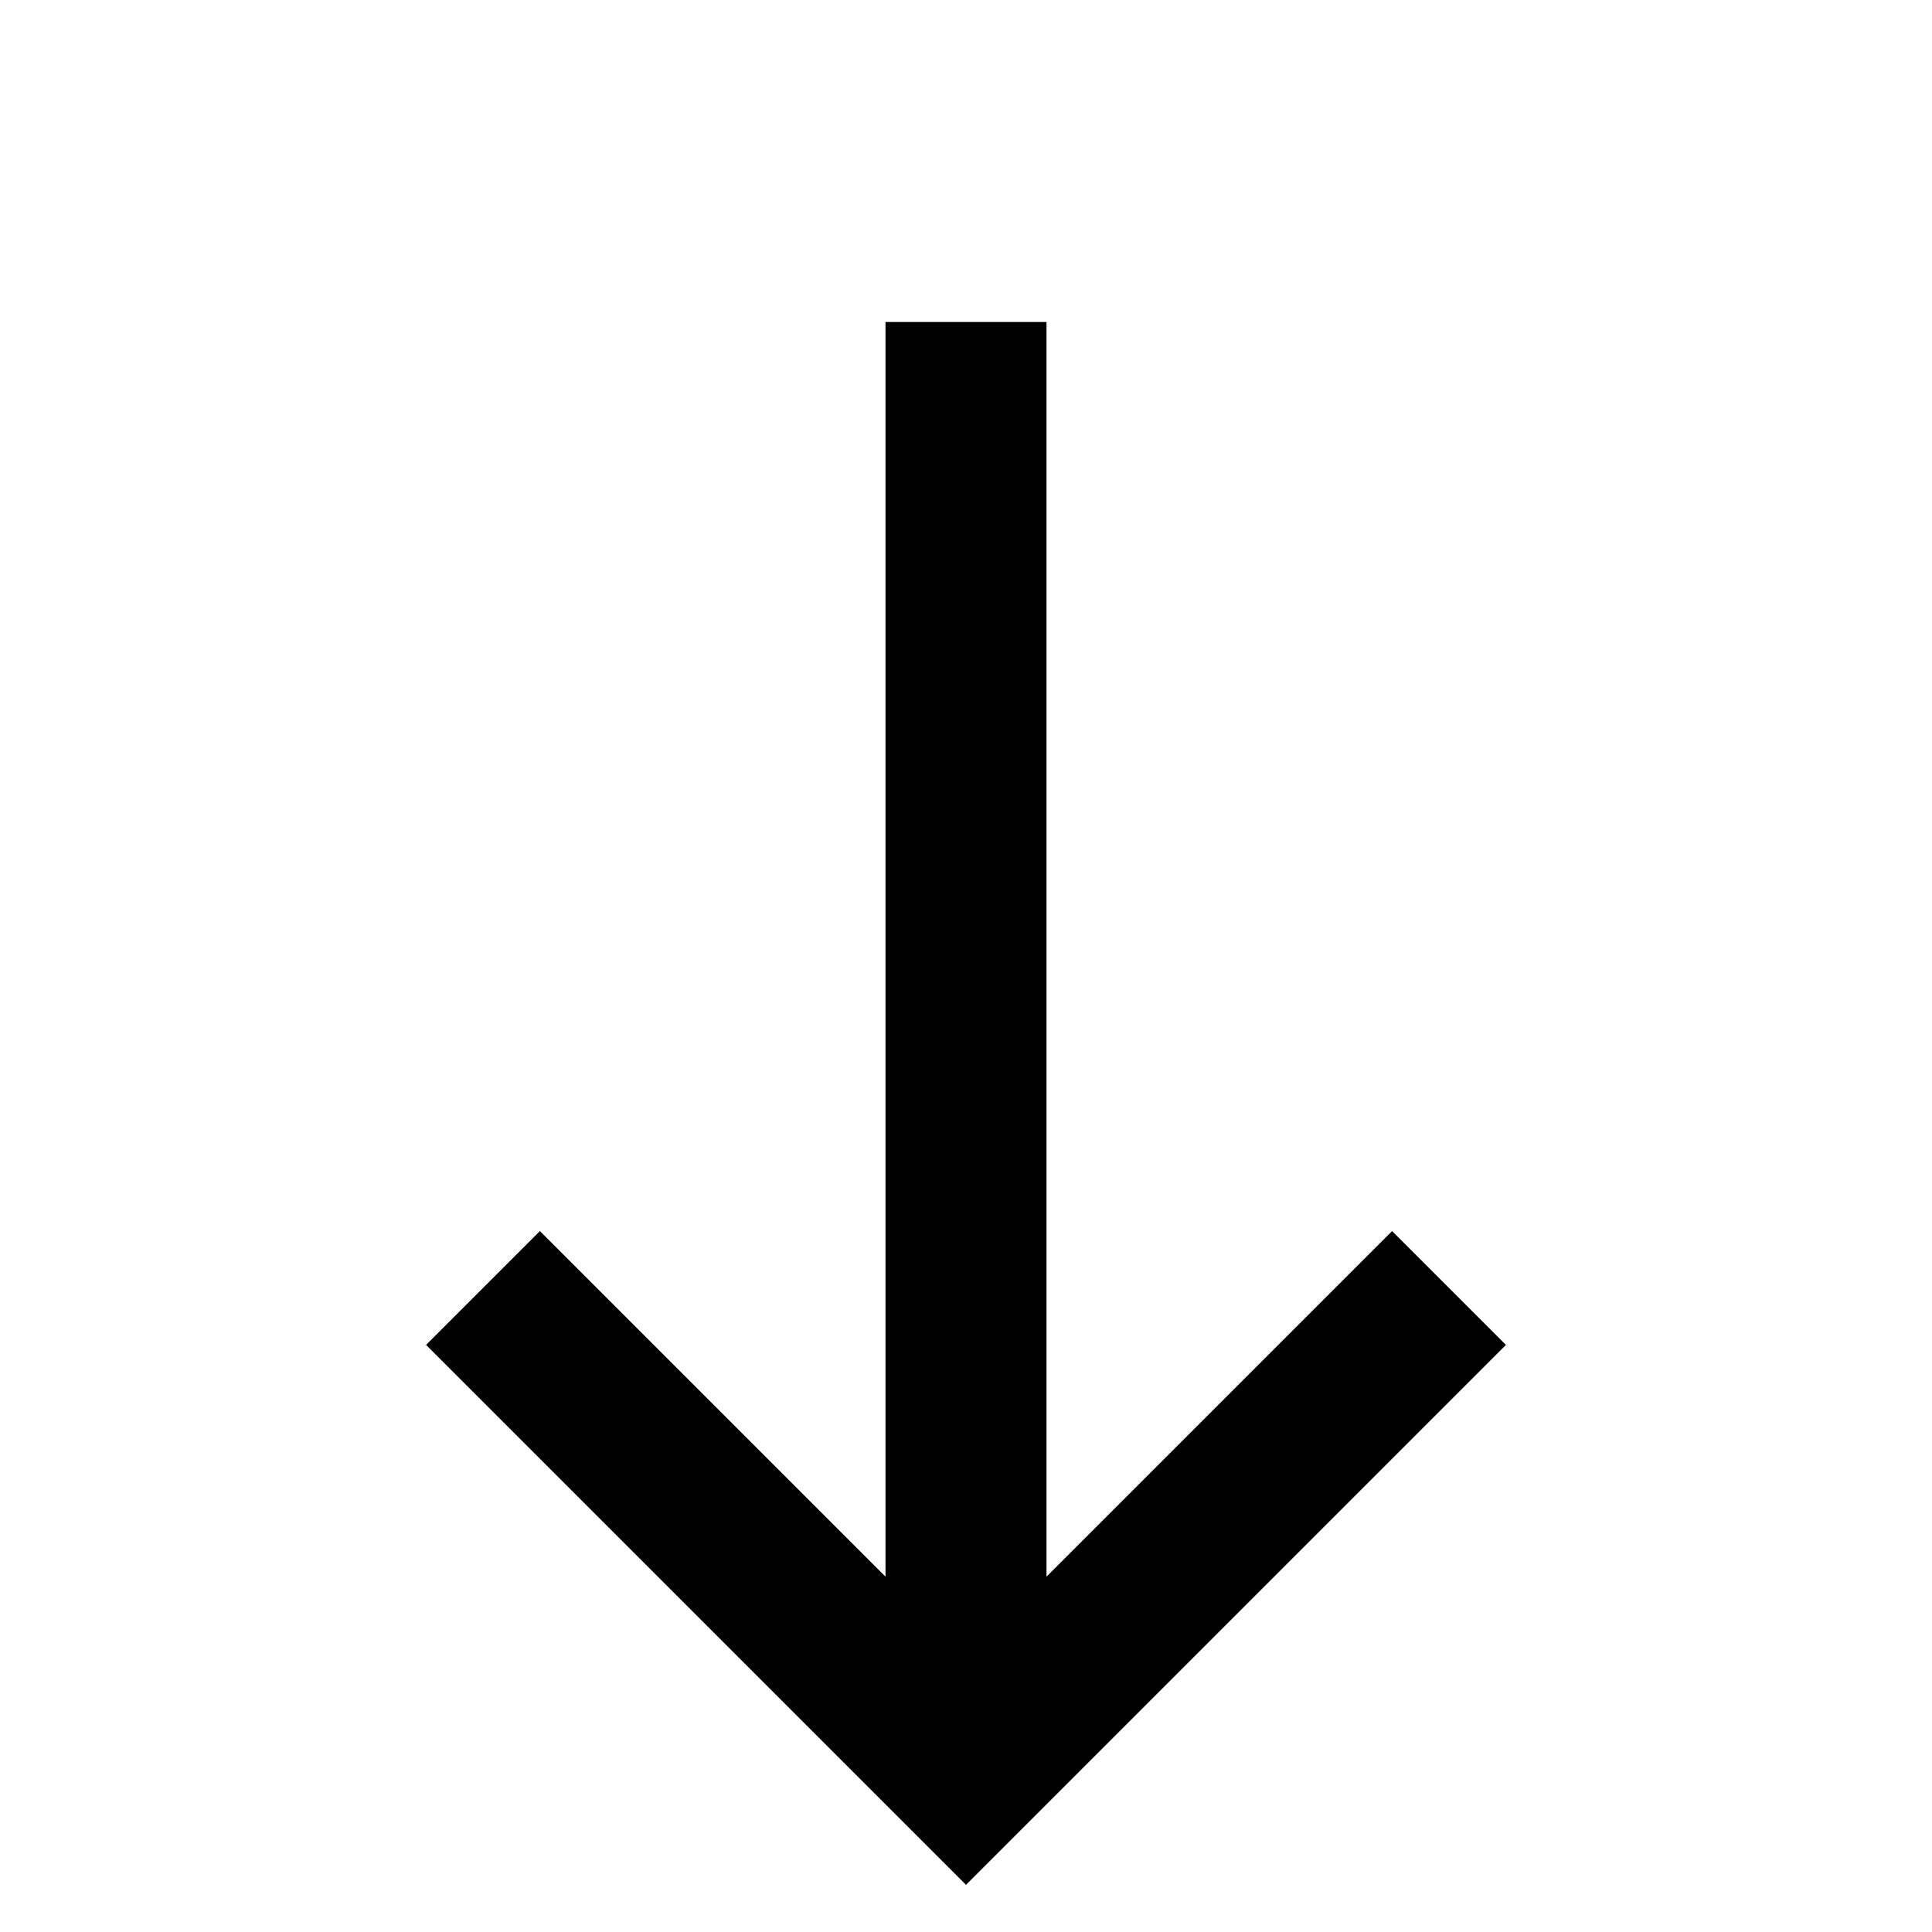 <svg height="24" width="24">
  <line x1="12" y1="4" x2="12" y2="22" style="stroke:black;stroke-width:2" />
  <polyline points="6,16 12,22 18,16" style="fill:none;stroke:black;stroke-width:2" />
</svg>